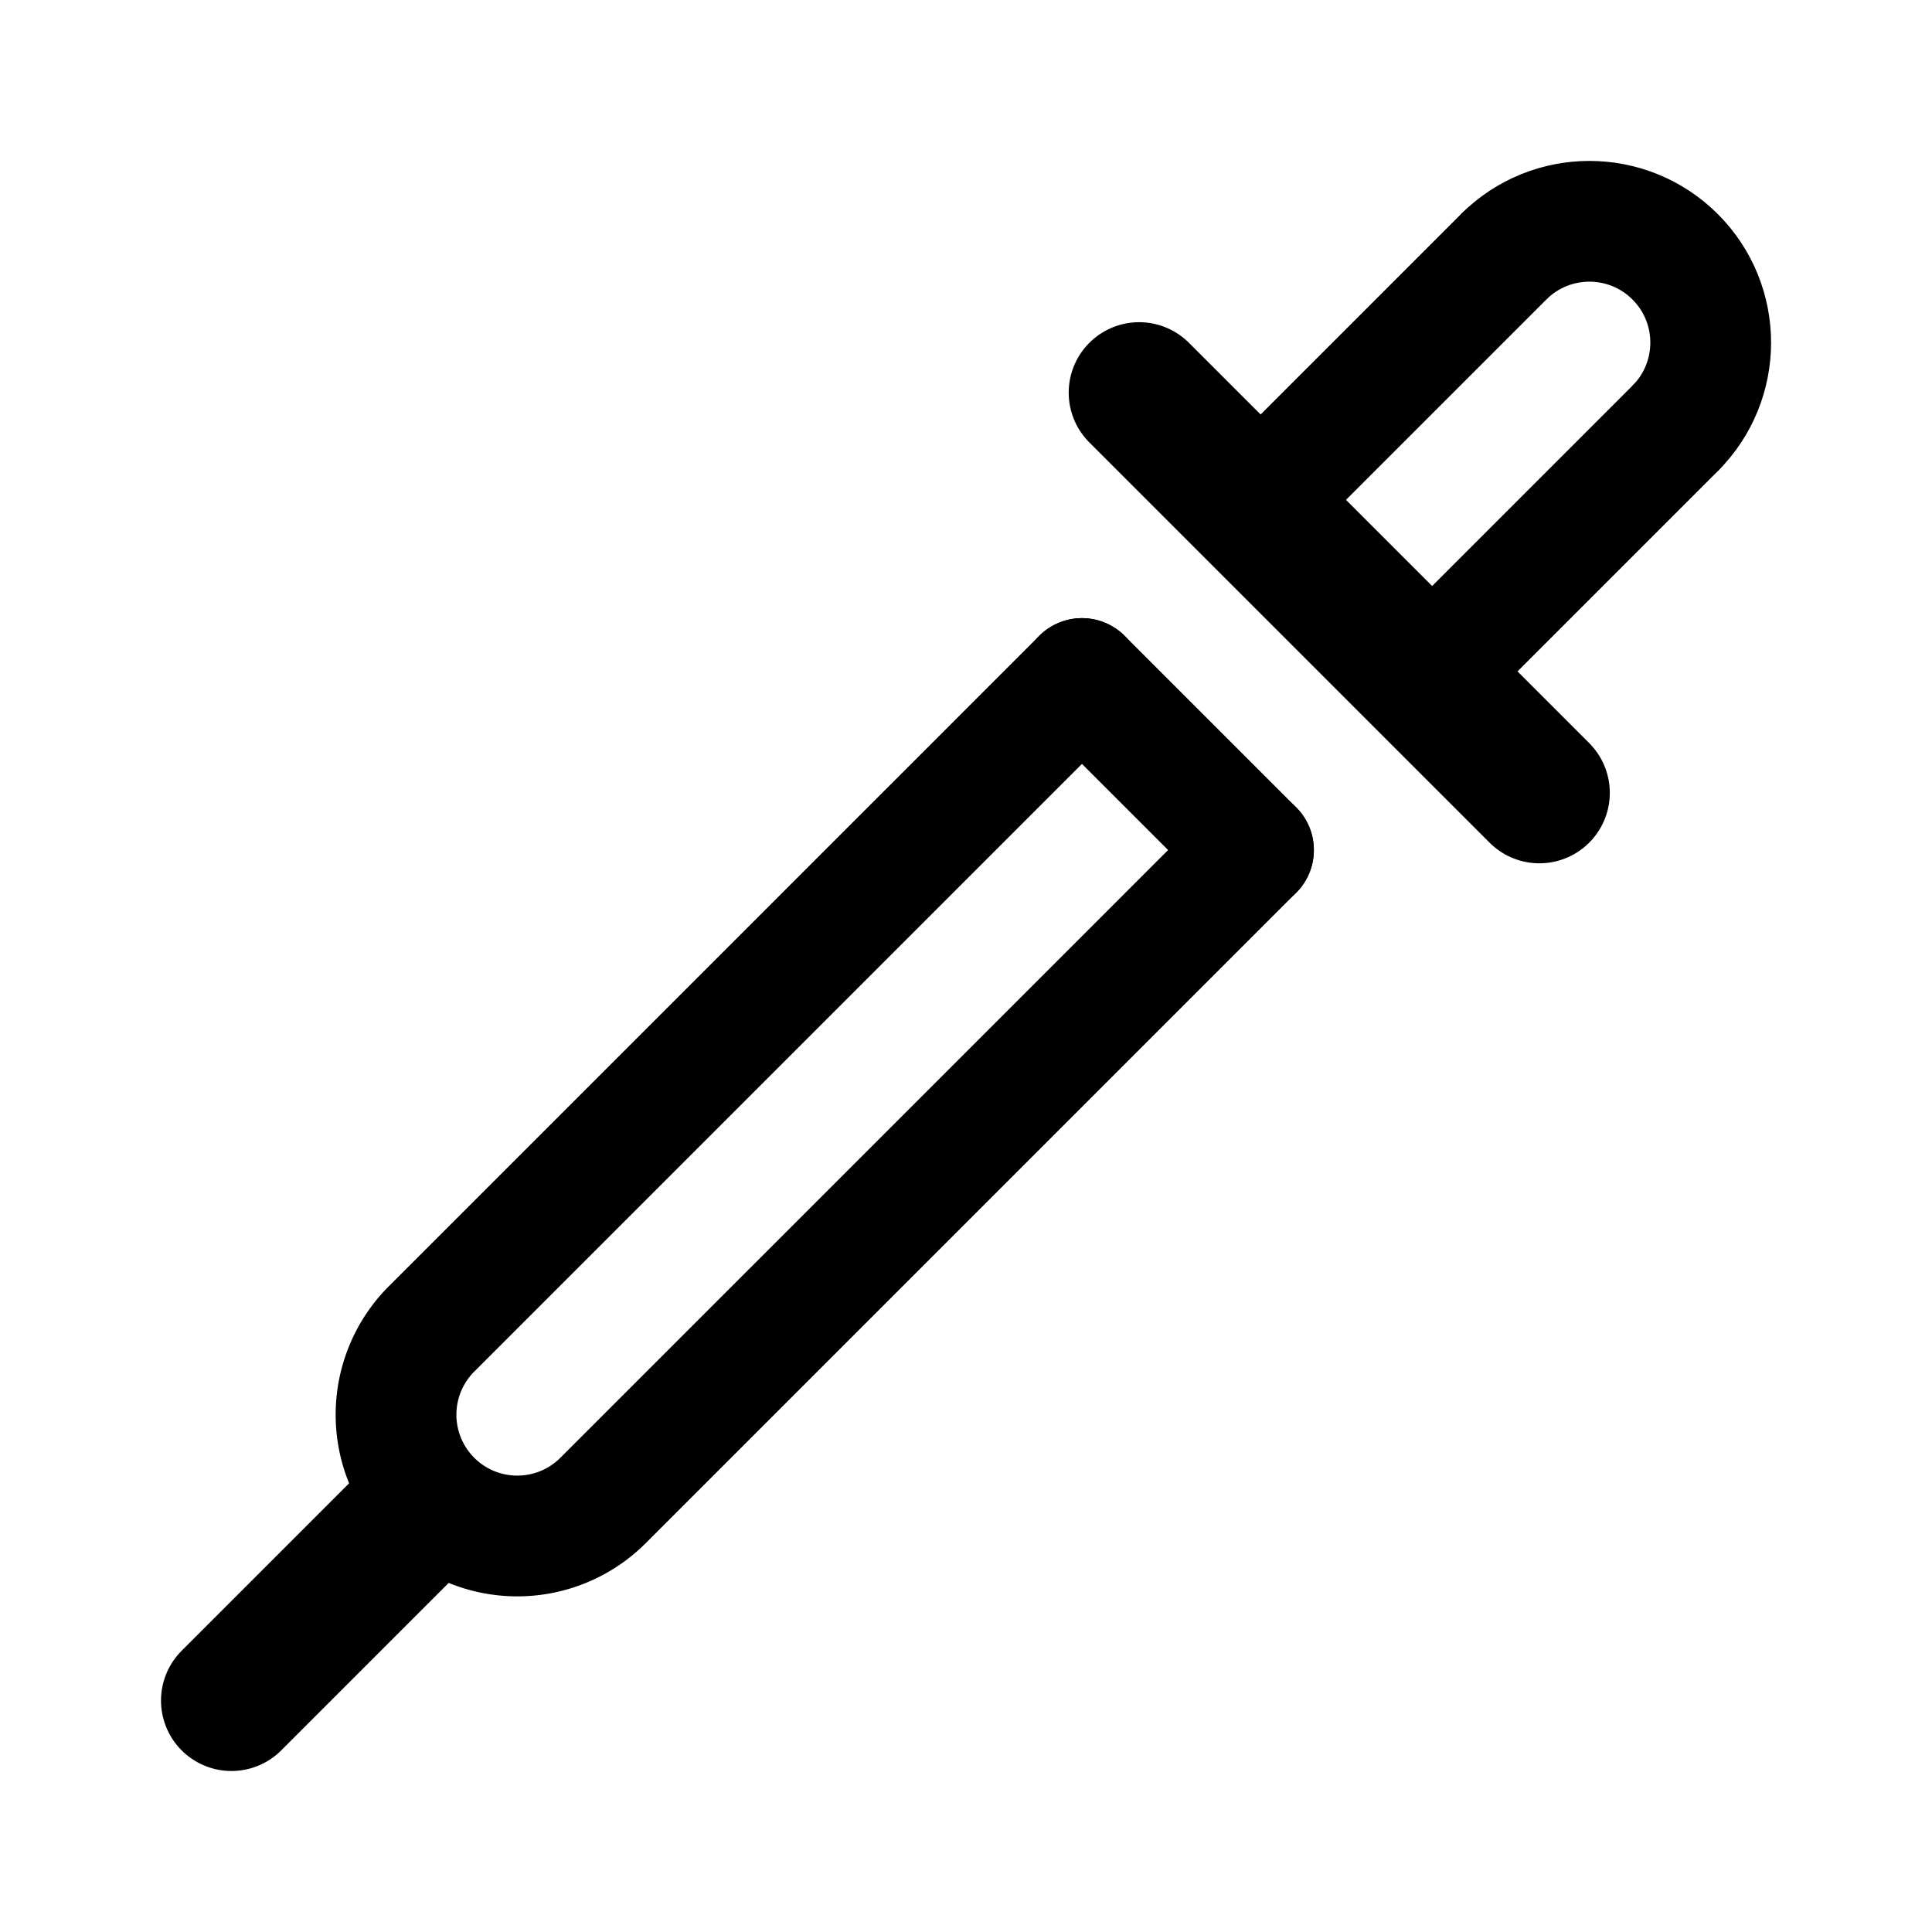 <svg xmlns="http://www.w3.org/2000/svg" width="192" height="192" fill="none" stroke="#000" stroke-width="12" viewBox="0 0 192 192"><path stroke-linecap="round" stroke-width="14" d="m113.206 39.019 39.775 39.775"/><path stroke-linecap="round" d="m149.43 25.523-24.86 24.86m41.907-7.813-24.86 24.86"/><path d="M166.477 42.57c4.707-4.707 4.707-12.34 0-17.047-4.708-4.707-12.34-4.707-17.047 0"/><path stroke-linecap="round" d="m107.523 67.43 17.047 17.047"/><path stroke-linecap="round" stroke-width="14" d="M41.467 150.533 23 169"/><path stroke-linecap="round" d="m107.523 67.43-64.635 64.635m17.046 17.047a12.052 12.052 0 0 1-20.577-8.523c0-3.197 1.27-6.263 3.53-8.524m81.683-47.588-64.635 64.635"/></svg>
